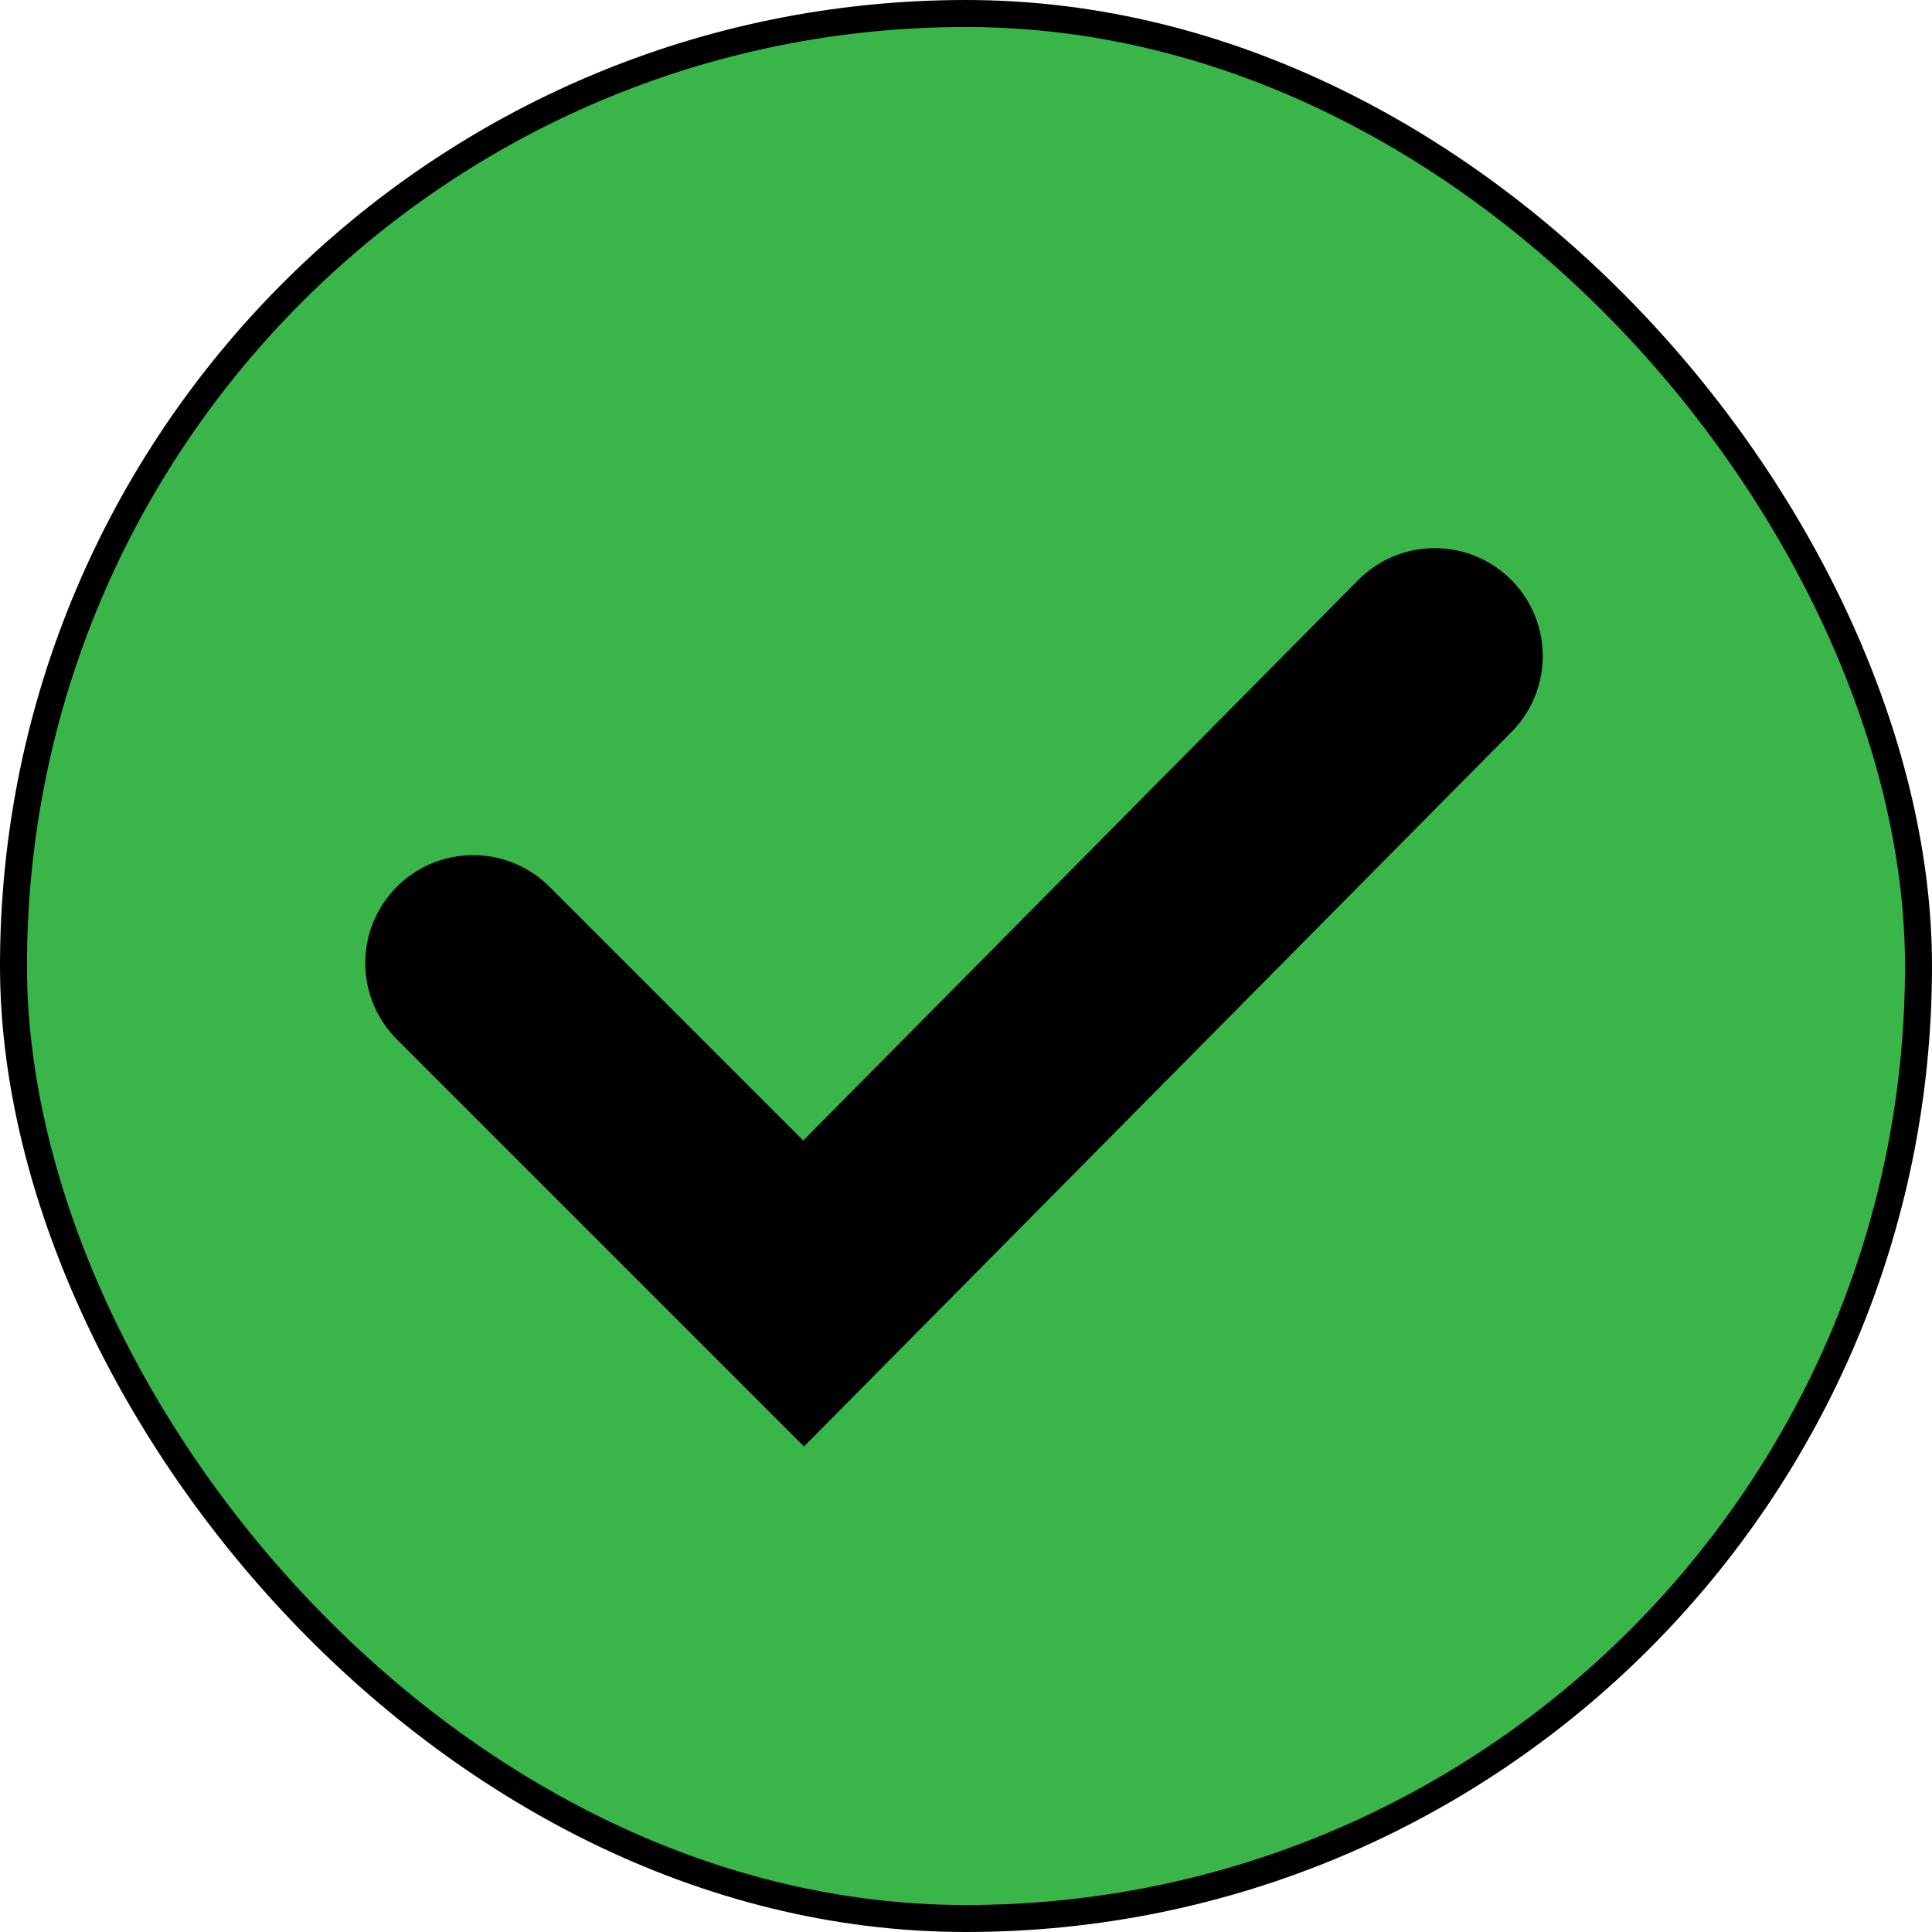 <svg xmlns="http://www.w3.org/2000/svg" viewBox="0 0 71.62 71.62"><defs><style>.cls-1{fill:#39b54a;}.cls-1,.cls-2{stroke:#000;stroke-miterlimit:10;}.cls-2{fill:none;stroke-linecap:round;stroke-width:8px;}</style></defs><g id="Livello_2" data-name="Livello 2"><g id="Livello_1-2" data-name="Livello 1"><rect class="cls-1" x="0.5" y="0.5" width="70.62" height="70.62" rx="35.31"/><polyline class="cls-2" points="17.54 35.7 29.79 47.95 53.19 24.32"/></g></g></svg>